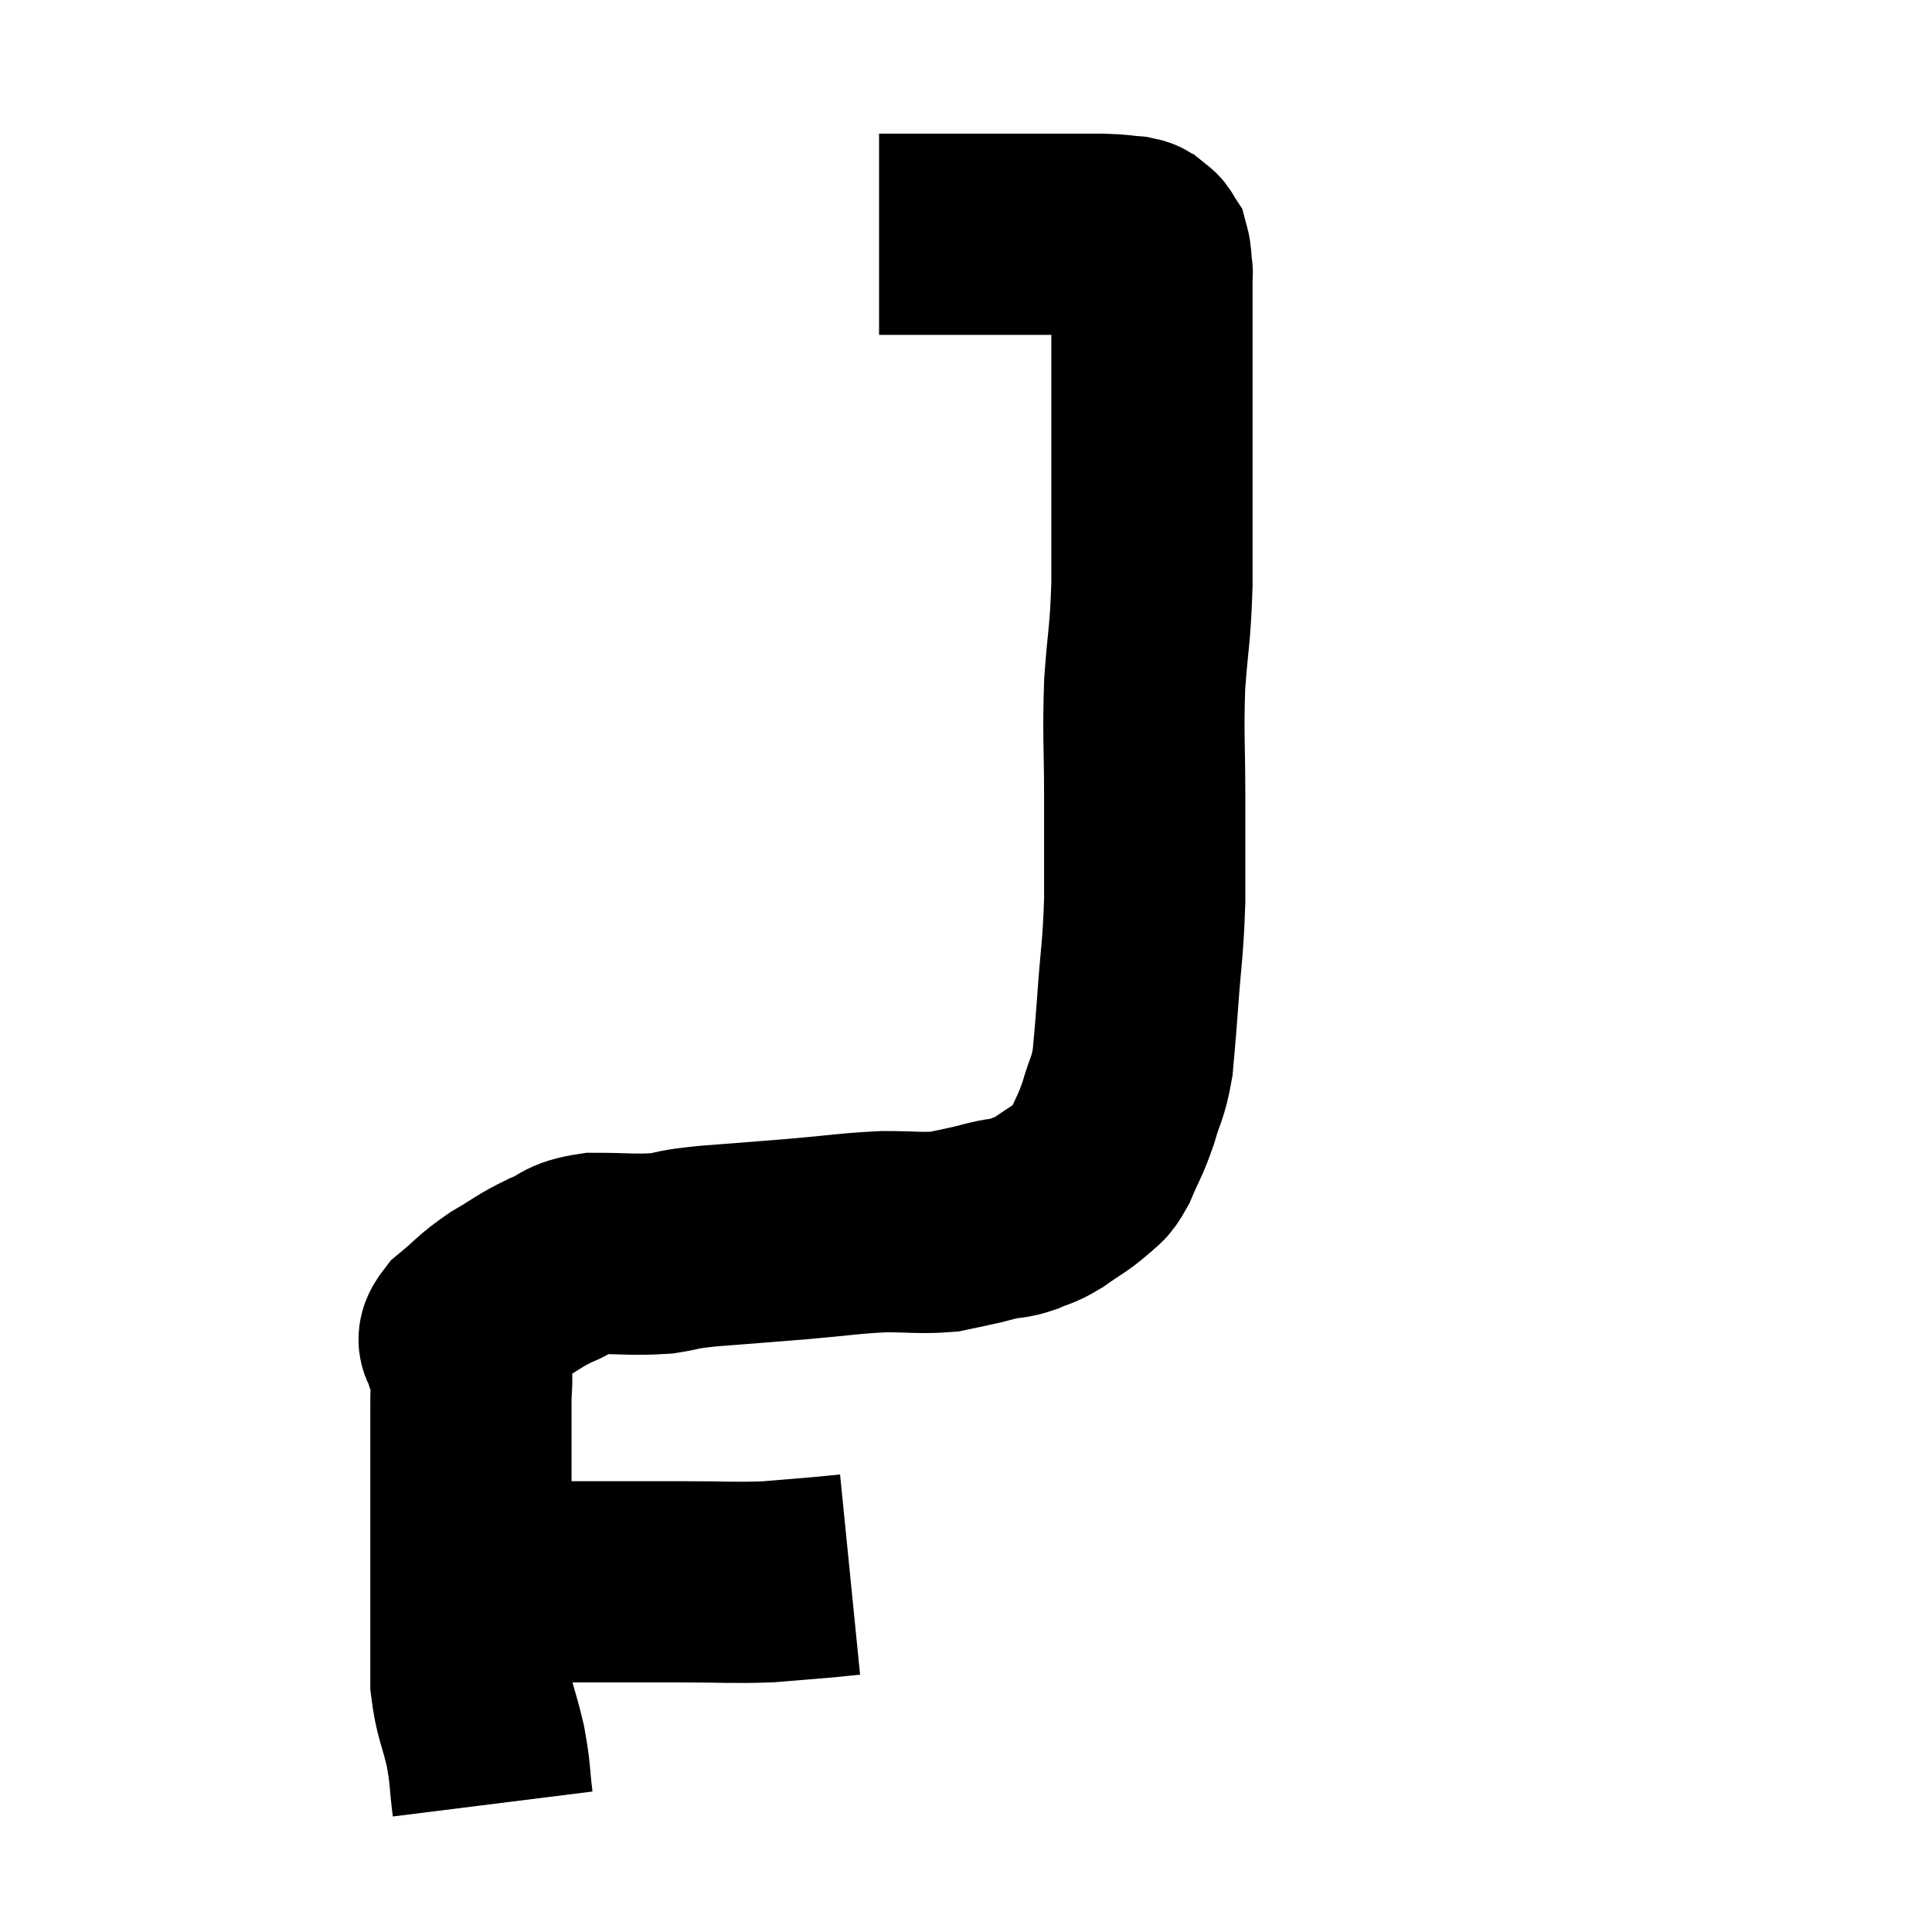 <svg width="48" height="48" viewBox="0 0 48 48" xmlns="http://www.w3.org/2000/svg"><path d="M 11.46 39.12 C 12.39 39.21, 12.465 39.255, 13.32 39.3 C 14.1 39.3, 13.965 39.3, 14.88 39.3 C 15.93 39.3, 15.93 39.3, 16.98 39.3 C 18.03 39.3, 18.195 39.33, 19.08 39.3 C 19.8 39.24, 20.01 39.225, 20.52 39.18 C 20.82 39.15, 20.97 39.135, 21.12 39.12 C 21.12 39.12, 21.12 39.12, 21.12 39.12 L 21.12 39.12" fill="none" stroke="black" stroke-width="5"></path><path d="M 12.24 44.82 C 12.15 44.1, 12.195 44.13, 12.06 43.38 C 11.88 42.6, 11.79 42.555, 11.7 41.82 C 11.7 41.13, 11.7 41.22, 11.7 40.44 C 11.7 39.57, 11.7 39.435, 11.7 38.7 C 11.7 38.1, 11.7 38.13, 11.7 37.5 C 11.7 36.84, 11.7 36.855, 11.7 36.18 C 11.7 35.49, 11.7 35.34, 11.7 34.8 C 11.7 34.41, 11.745 34.335, 11.7 34.02 C 11.61 33.78, 11.565 33.78, 11.52 33.54 C 11.52 33.3, 11.265 33.39, 11.52 33.06 C 12.03 32.64, 12 32.595, 12.54 32.22 C 13.11 31.89, 13.125 31.83, 13.68 31.56 C 14.22 31.35, 14.07 31.245, 14.76 31.14 C 15.6 31.14, 15.735 31.185, 16.44 31.14 C 17.01 31.05, 16.725 31.05, 17.58 30.96 C 18.72 30.87, 18.765 30.87, 19.86 30.78 C 20.91 30.69, 21.06 30.645, 21.96 30.6 C 22.71 30.6, 22.875 30.645, 23.46 30.6 C 23.88 30.51, 23.97 30.495, 24.3 30.42 C 24.54 30.36, 24.51 30.36, 24.78 30.3 C 25.08 30.24, 25.065 30.285, 25.38 30.18 C 25.71 30.03, 25.665 30.105, 26.04 29.88 C 26.46 29.58, 26.565 29.55, 26.88 29.28 C 27.09 29.04, 27.075 29.205, 27.3 28.8 C 27.54 28.23, 27.57 28.26, 27.78 27.66 C 27.96 27.03, 28.02 27.075, 28.14 26.4 C 28.2 25.68, 28.185 25.965, 28.26 24.96 C 28.35 23.67, 28.395 23.655, 28.44 22.38 C 28.44 21.12, 28.44 21.21, 28.44 19.86 C 28.44 18.42, 28.395 18.315, 28.44 16.98 C 28.53 15.75, 28.575 15.84, 28.62 14.52 C 28.62 13.11, 28.62 12.945, 28.62 11.7 C 28.62 10.62, 28.62 10.335, 28.62 9.54 C 28.62 9.03, 28.62 9, 28.62 8.52 C 28.62 8.07, 28.62 7.965, 28.62 7.62 C 28.62 7.38, 28.62 7.365, 28.62 7.14 C 28.62 6.93, 28.62 6.825, 28.62 6.72 C 28.62 6.72, 28.635 6.84, 28.62 6.72 C 28.59 6.48, 28.605 6.405, 28.56 6.24 C 28.5 6.15, 28.515 6.12, 28.44 6.06 C 28.35 6.03, 28.335 6.045, 28.26 6 C 28.2 5.94, 28.365 5.925, 28.14 5.88 C 27.75 5.85, 27.885 5.835, 27.36 5.82 C 26.7 5.82, 26.985 5.82, 26.04 5.82 C 24.81 5.82, 24.465 5.82, 23.58 5.82 C 23.04 5.82, 22.89 5.82, 22.5 5.82 C 22.26 5.82, 22.14 5.82, 22.02 5.82 C 22.02 5.82, 22.065 5.82, 22.02 5.82 C 21.93 5.82, 21.885 5.82, 21.84 5.82 C 21.84 5.82, 21.84 5.82, 21.84 5.82 L 21.84 5.82" fill="none" stroke="black" stroke-width="5"></path></svg>
